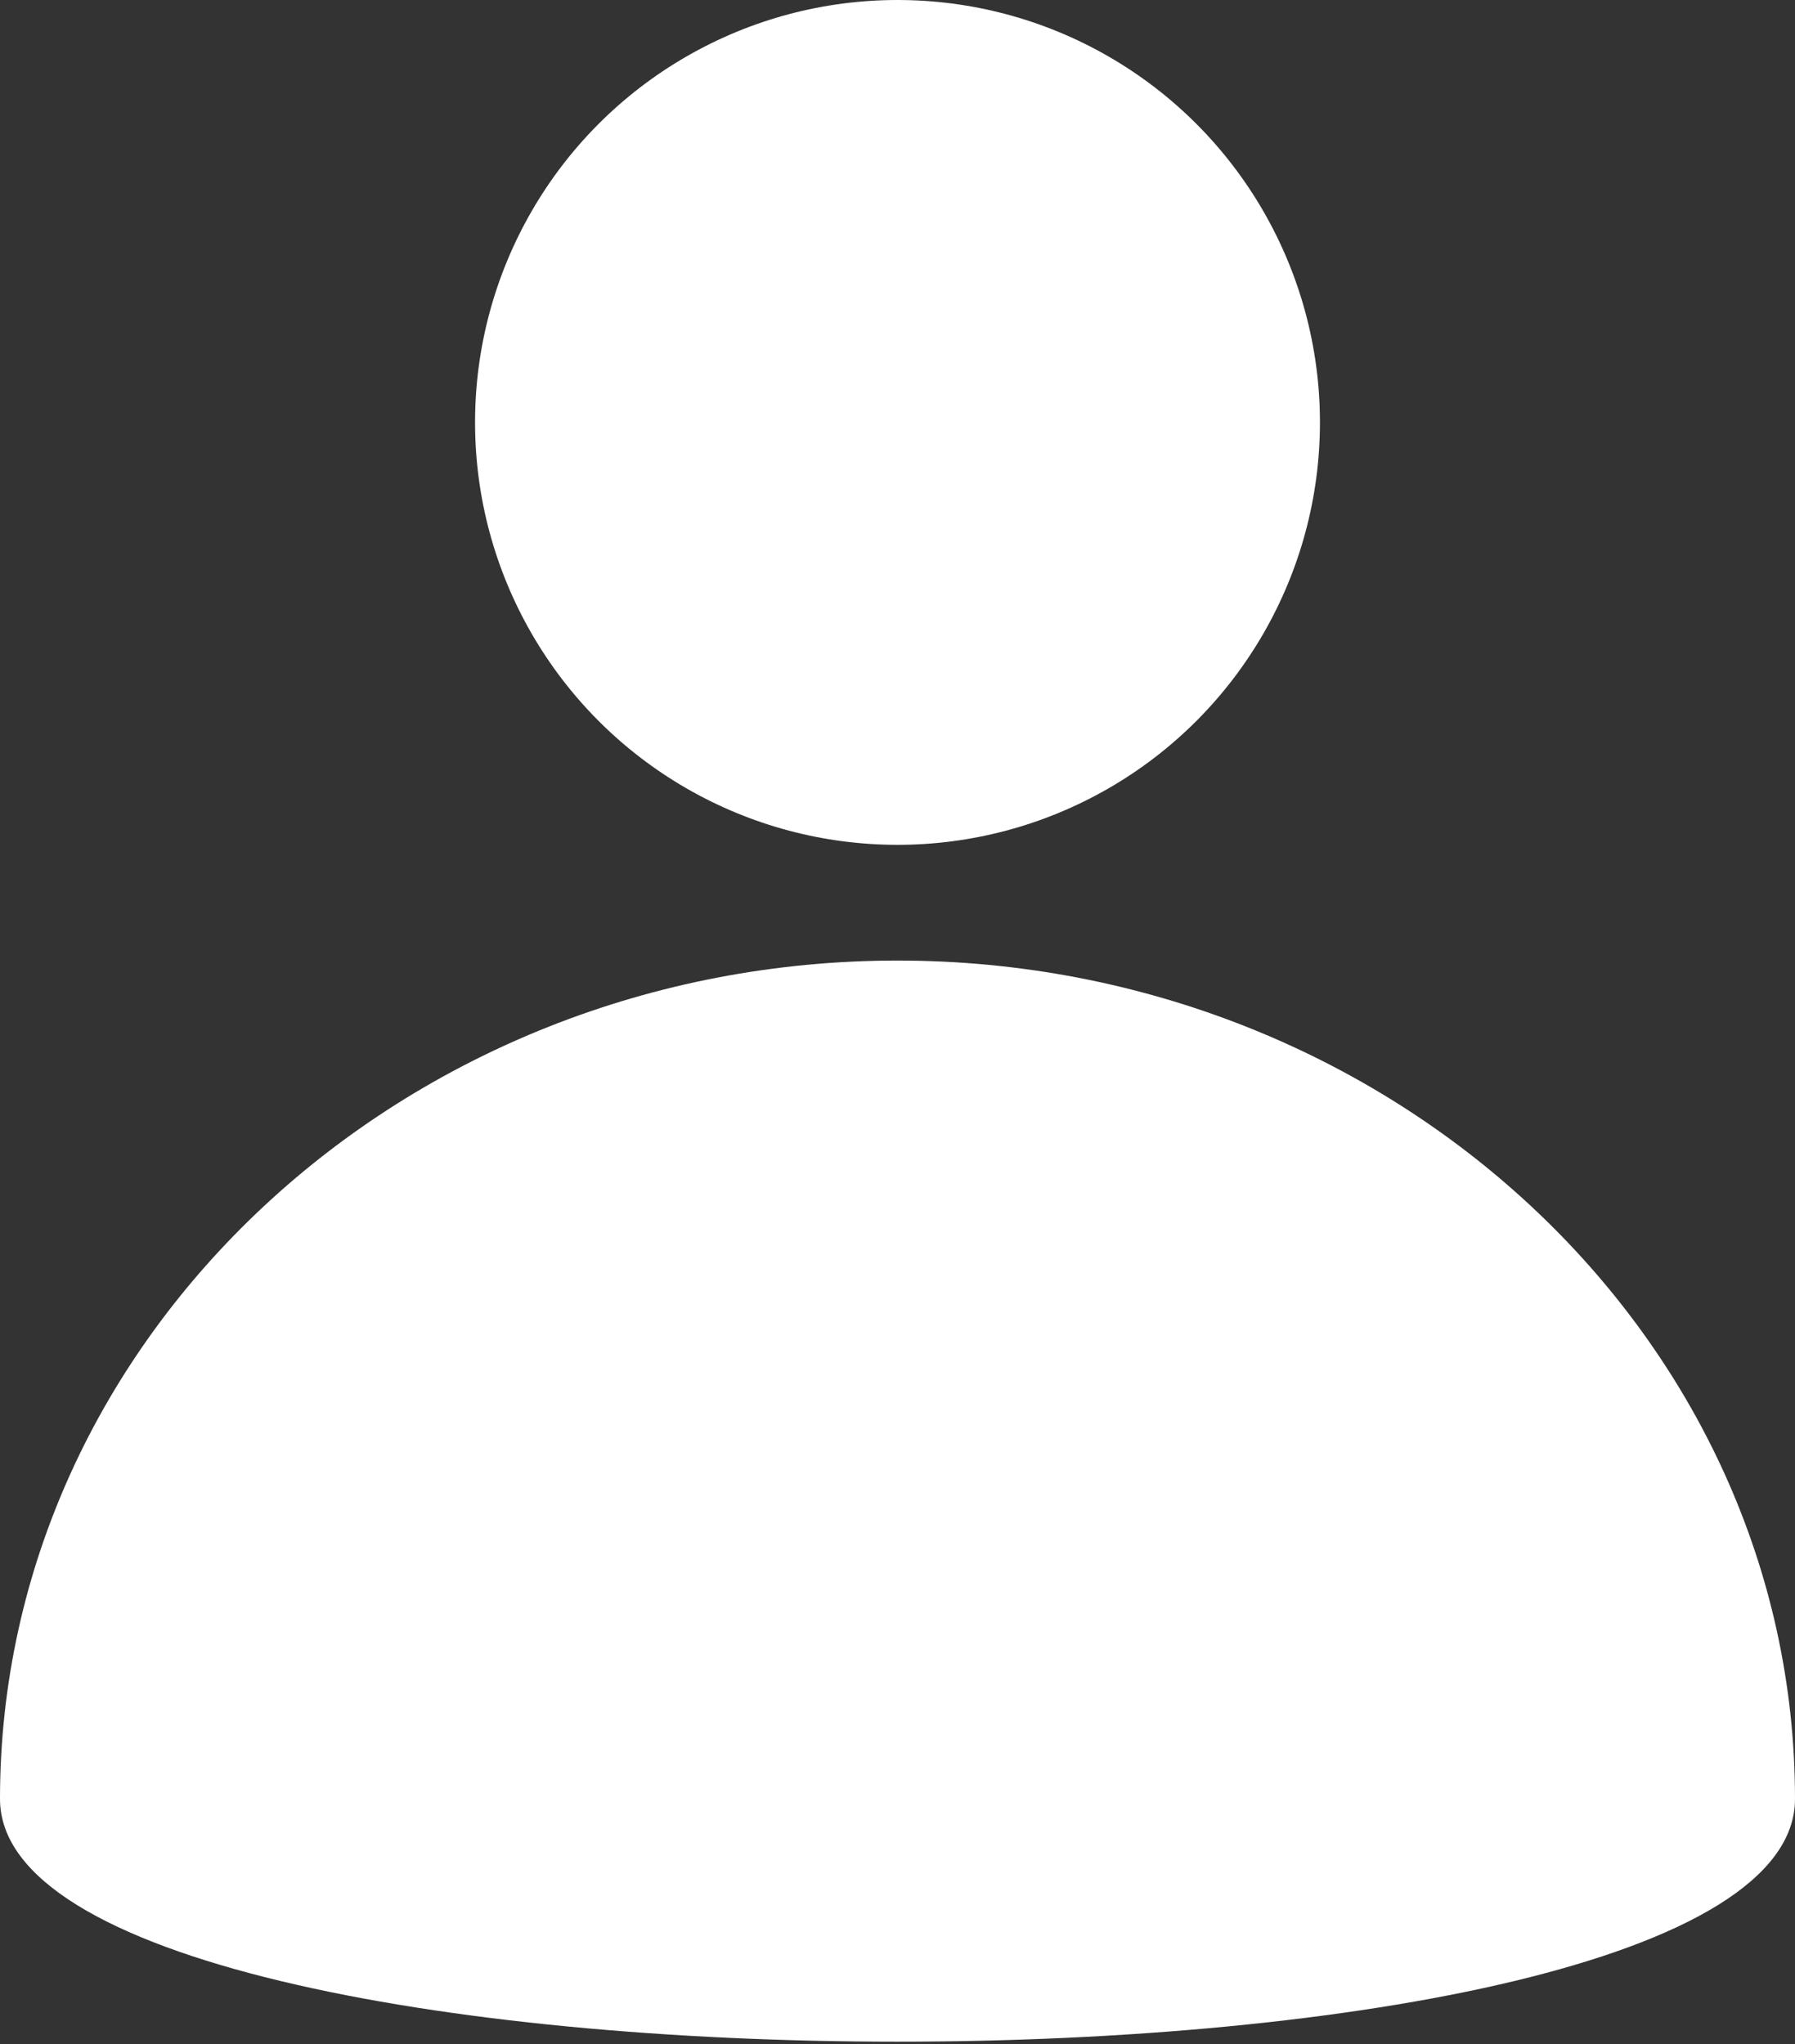 <svg xmlns="http://www.w3.org/2000/svg" viewBox="0 0 22.18 25.26"><rect x="0" y="0" width="22.18" height="25.26" fill="#333333" stroke="none"/><defs><style>.cls-1{fill:#fff;}</style></defs><title>navAbout</title><g id="Layer_2" data-name="Layer 2"><g id="Nav"><path class="cls-1" d="M22.18,22.23c0,4-22.18,4-22.18,0,0-5.72,5-10.36,11.09-10.36S22.18,16.51,22.18,22.23Z"/><circle class="cls-1" cx="11.09" cy="5.22" r="5.22"/></g></g></svg>
